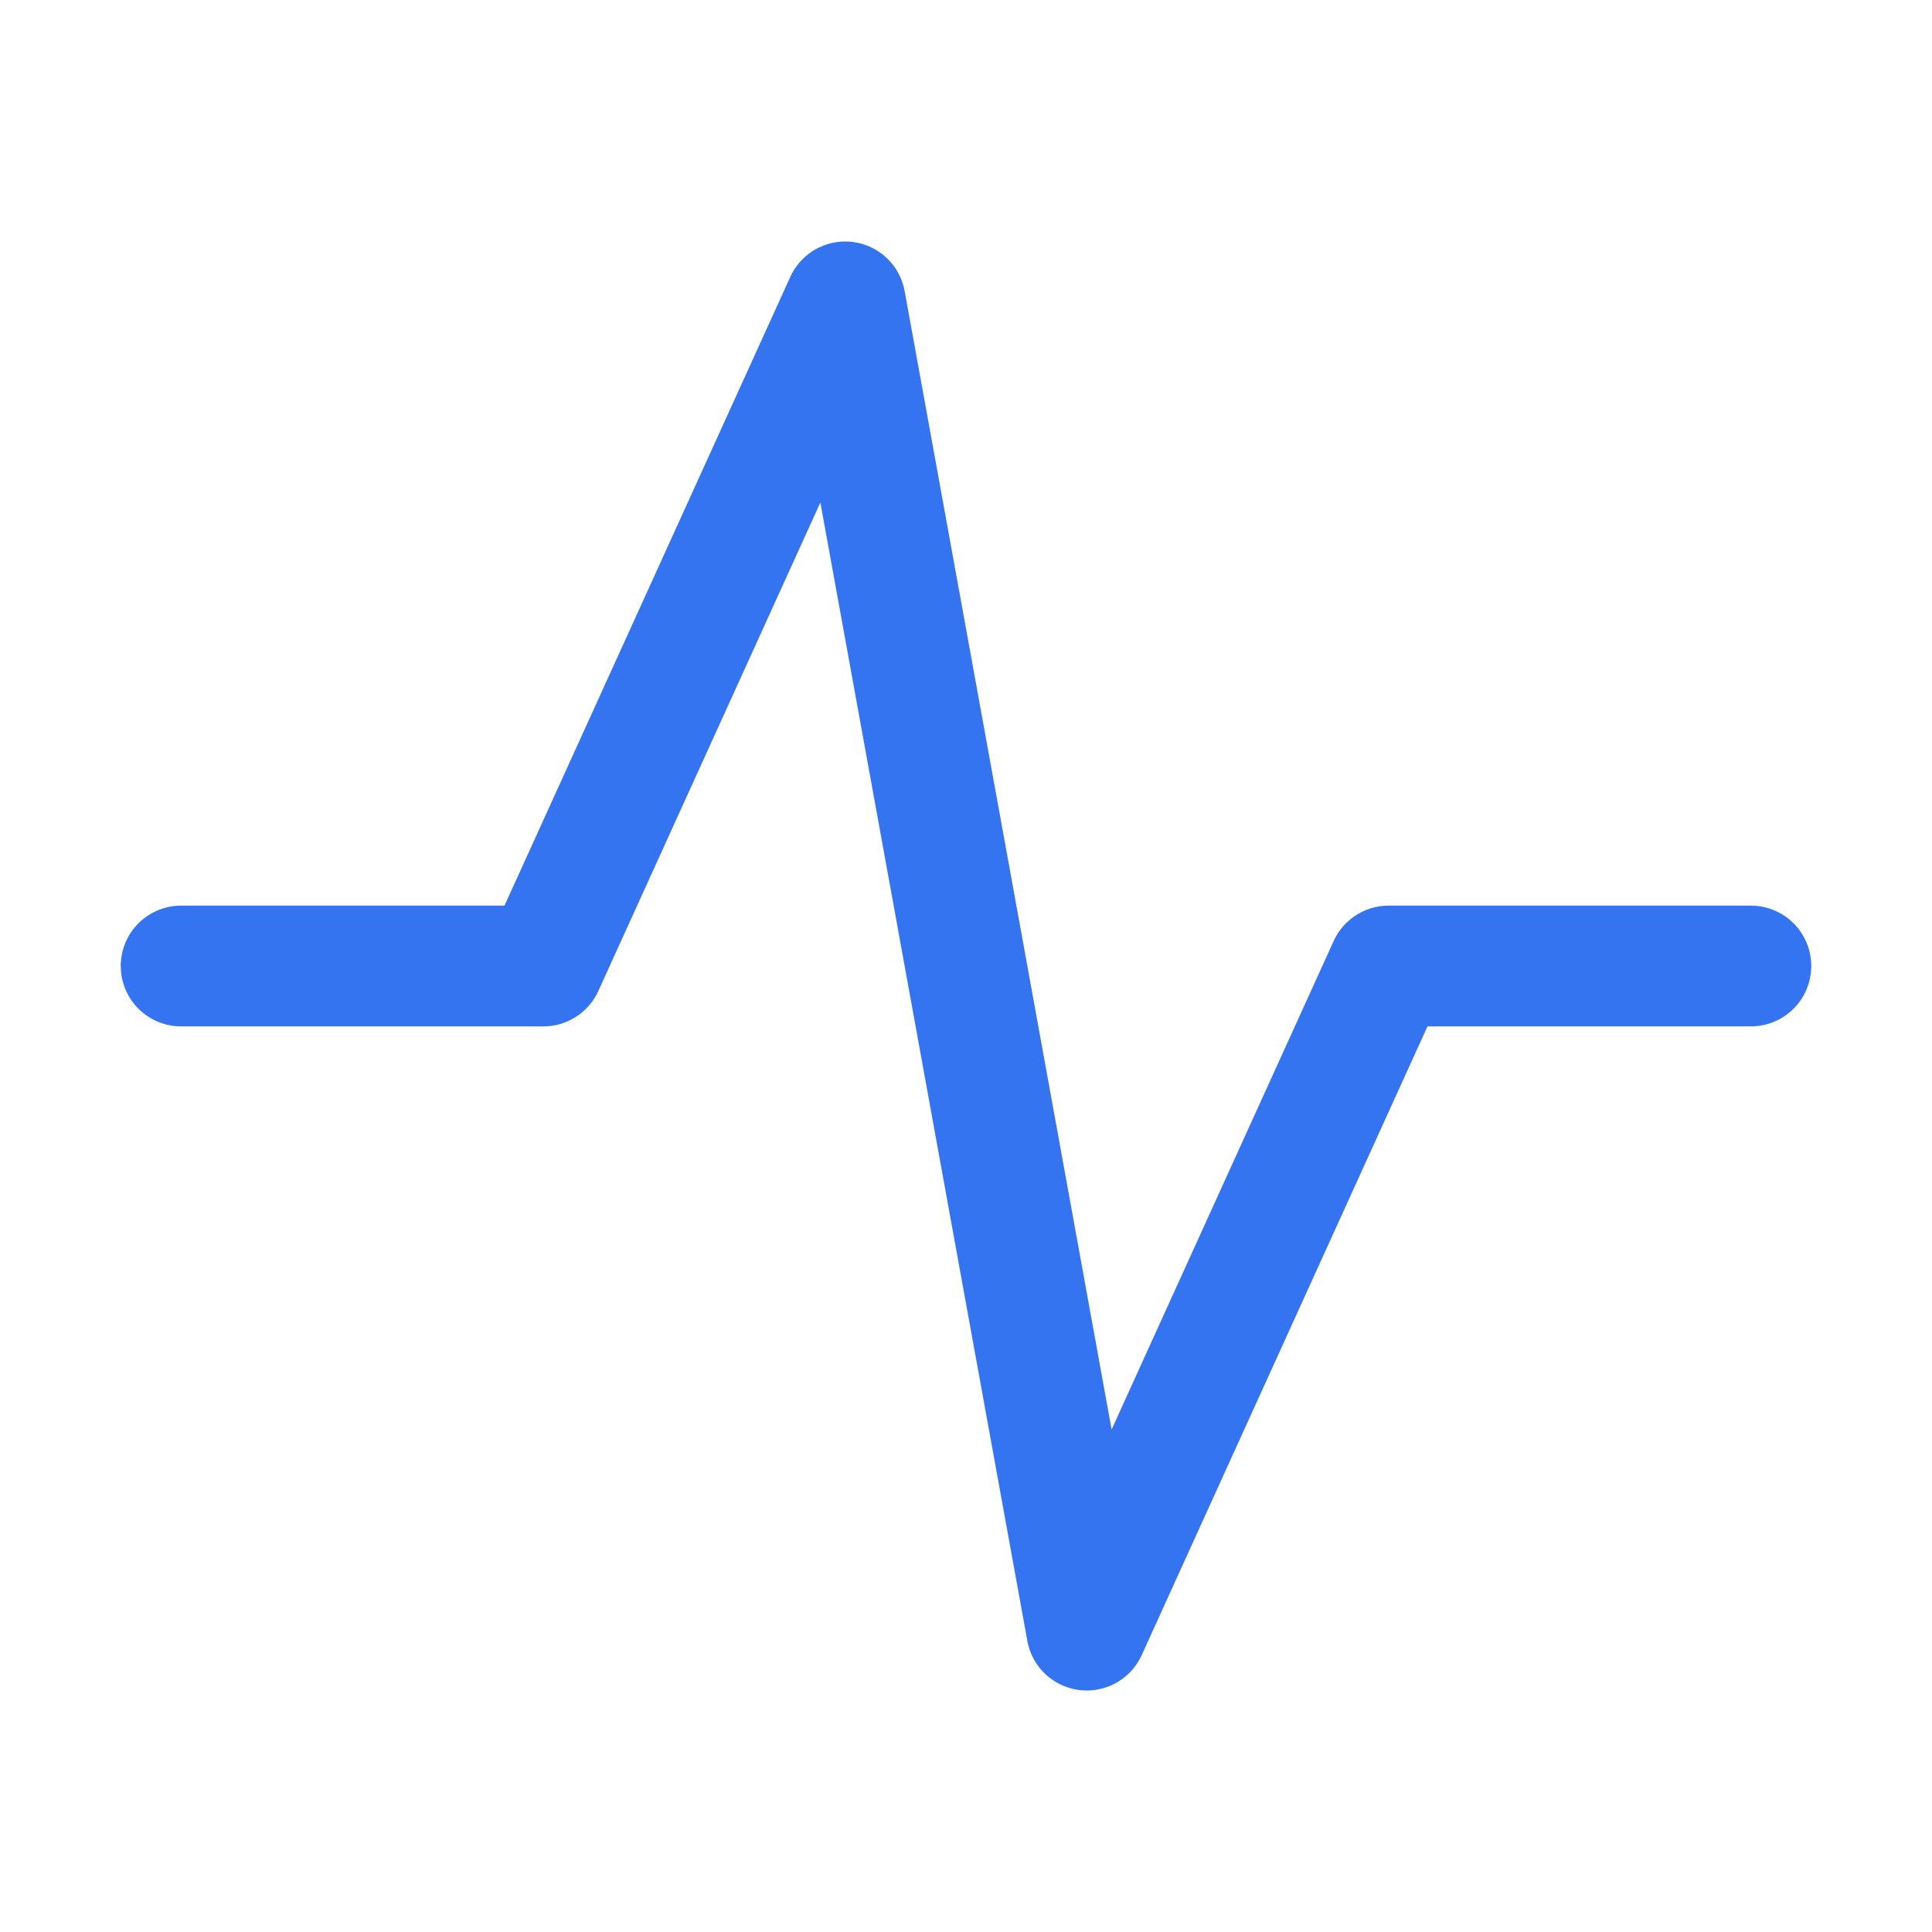 <svg width="16" height="16" viewBox="0 0 16 16" fill="none" xmlns="http://www.w3.org/2000/svg">
<path d="M1.5 8H4.5L7 2.5L9 13.5L11.5 8H14.5" stroke="#3574F0" stroke-linecap="round" stroke-linejoin="round"/>
</svg>

